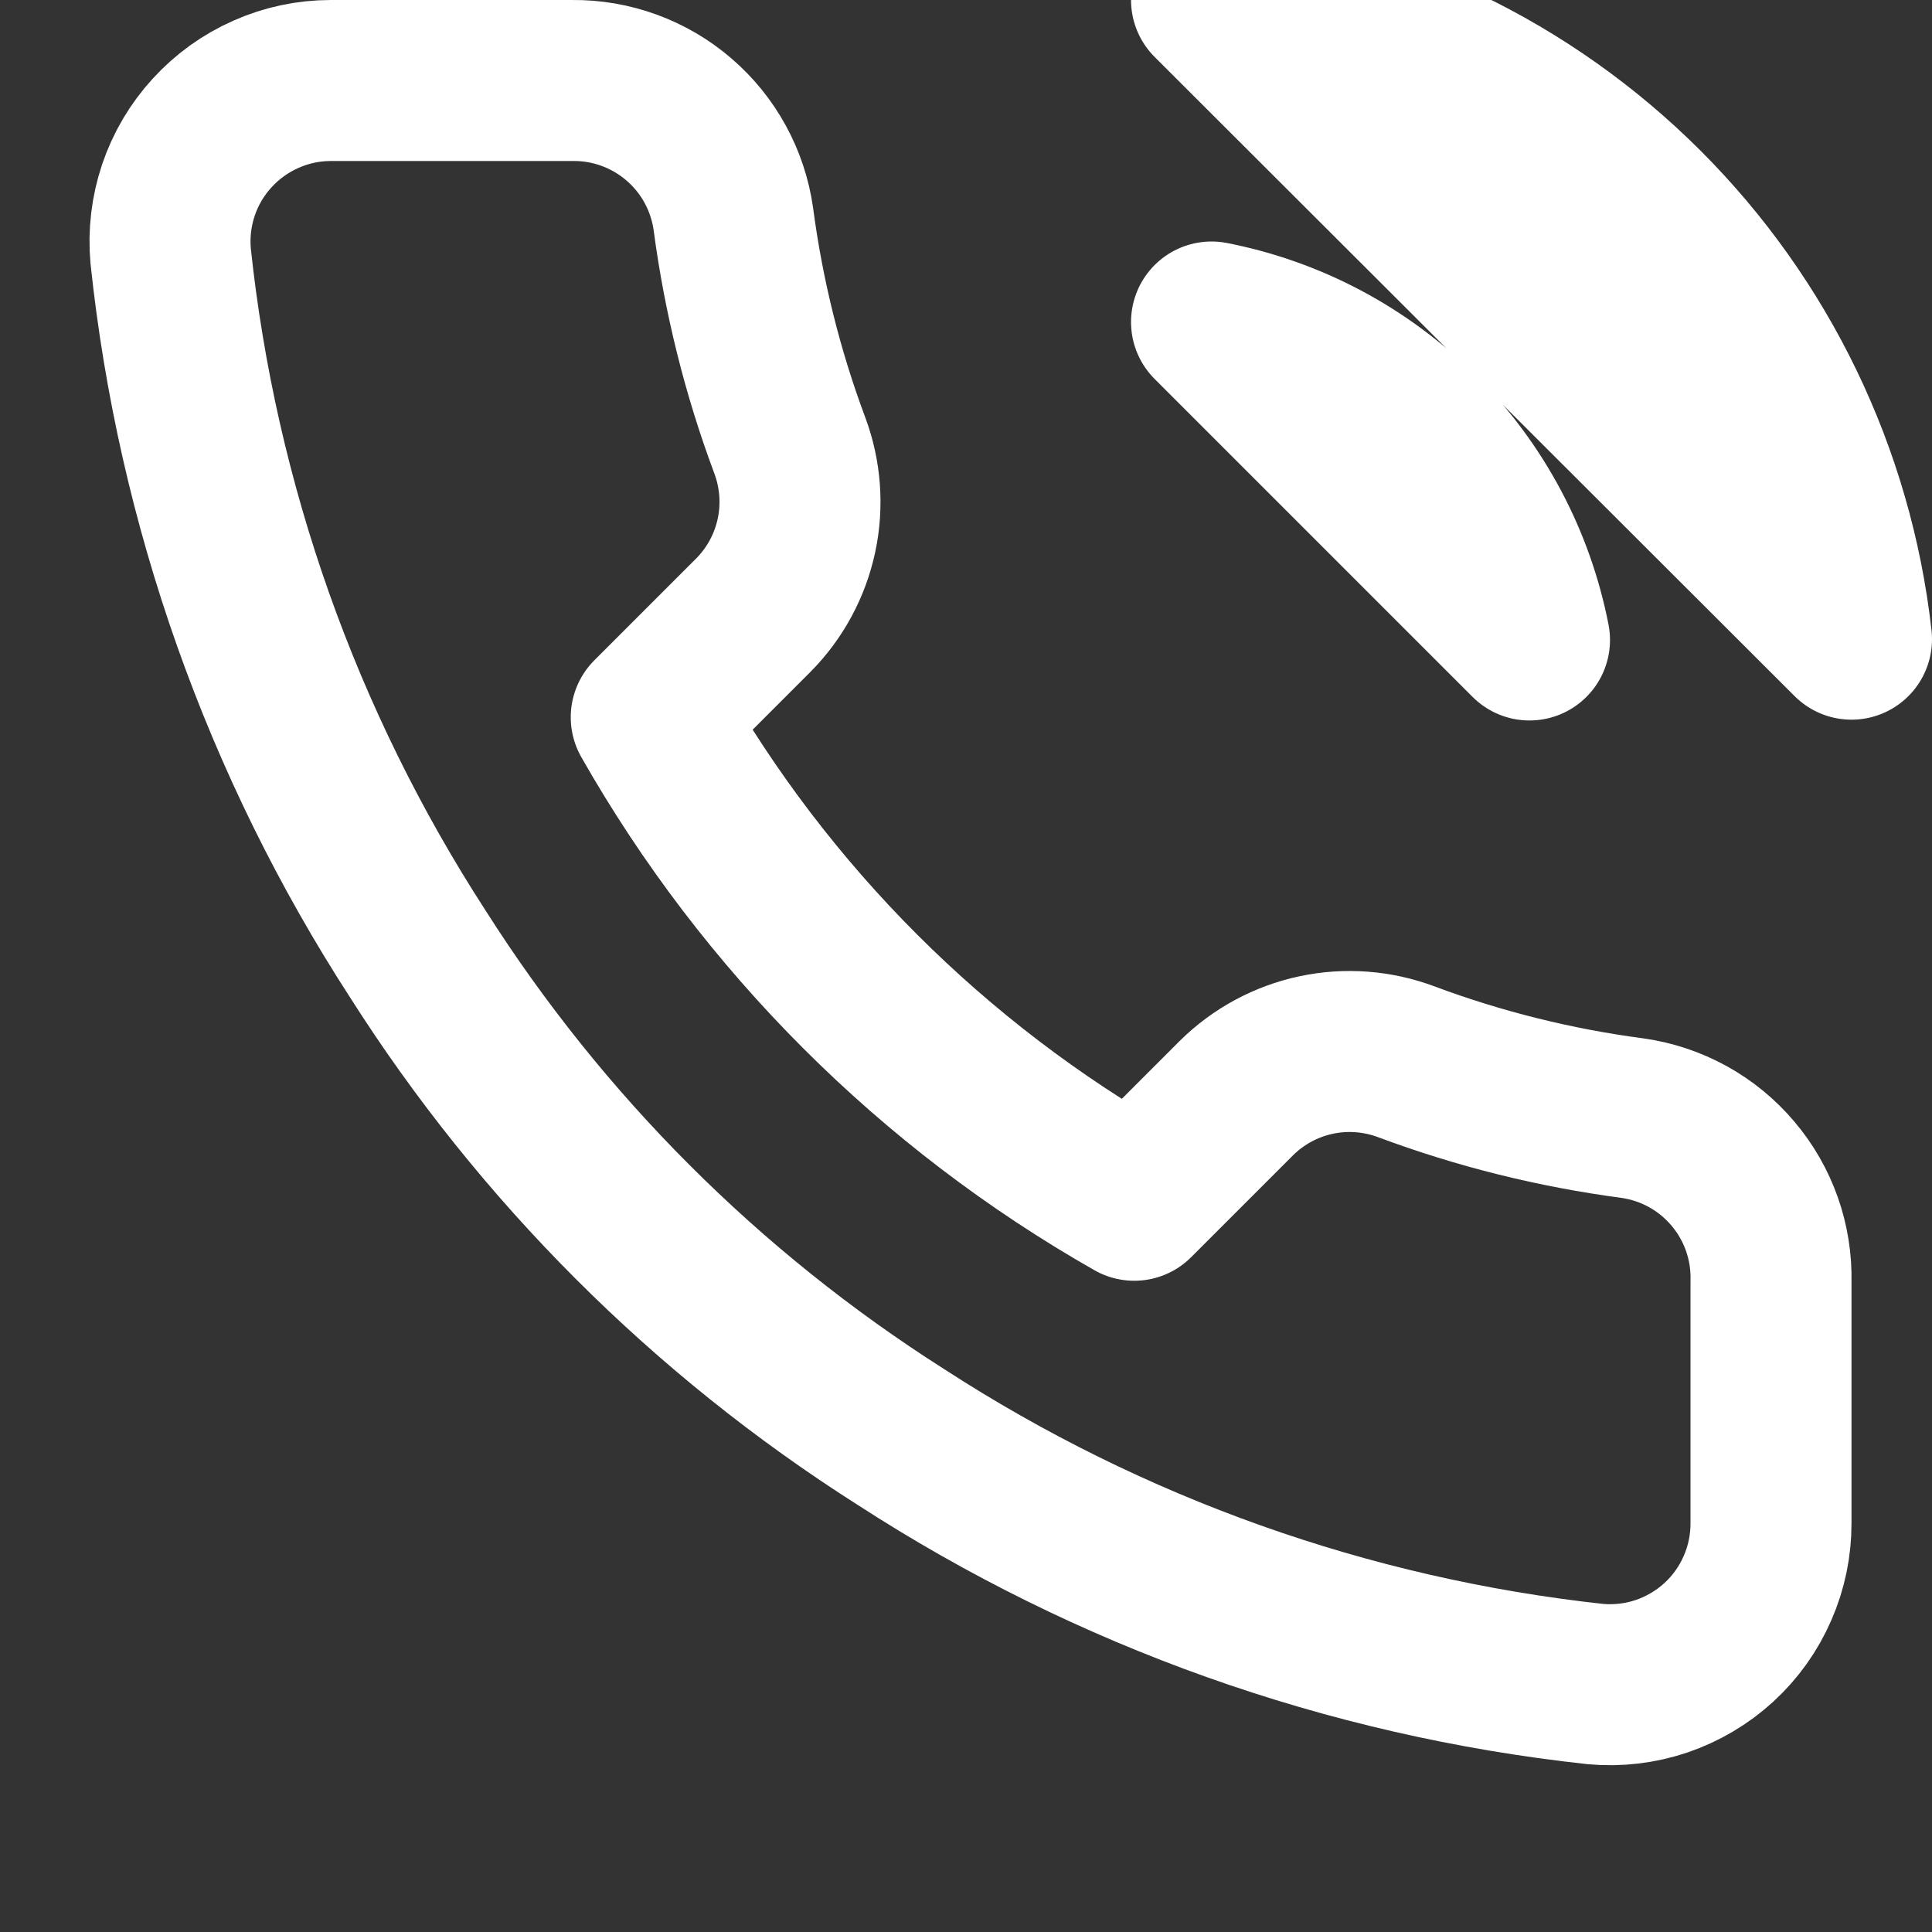 <svg width="24" height="24" viewBox="0 0 24 24" fill="none" xmlns="http://www.w3.org/2000/svg">
<rect x="0" y="0" width="24" height="24" fill="#333333" stroke="none"/>
<g clip-path="url(#clip0_171_184)">
<path d="M15.05 4C16.027 4.191 16.924 4.668 17.628 5.372C18.332 6.076 18.809 6.973 19 7.95L15.05 4ZM15.05 0C17.079 0.225 18.971 1.134 20.416 2.577C21.861 4.02 22.772 5.911 23 7.94L15.05 0ZM22 15.92V18.92C22.001 19.198 21.944 19.474 21.832 19.729C21.721 19.985 21.557 20.214 21.352 20.402C21.147 20.59 20.904 20.733 20.641 20.823C20.377 20.912 20.097 20.945 19.82 20.92C16.743 20.586 13.787 19.534 11.19 17.85C8.774 16.315 6.725 14.266 5.19 11.85C3.5 9.241 2.448 6.271 2.12 3.18C2.095 2.903 2.128 2.625 2.216 2.362C2.305 2.098 2.447 1.857 2.635 1.652C2.822 1.447 3.05 1.283 3.304 1.171C3.558 1.058 3.832 1 4.11 1H7.11C7.595 0.995 8.066 1.167 8.434 1.484C8.802 1.8 9.042 2.239 9.11 2.72C9.237 3.68 9.471 4.623 9.81 5.53C9.944 5.888 9.974 6.277 9.894 6.651C9.814 7.025 9.629 7.368 9.36 7.64L8.09 8.91C9.513 11.414 11.586 13.486 14.09 14.91L15.36 13.64C15.632 13.371 15.975 13.186 16.349 13.106C16.723 13.026 17.112 13.056 17.47 13.19C18.377 13.529 19.32 13.763 20.28 13.89C20.766 13.959 21.209 14.203 21.526 14.578C21.844 14.952 22.012 15.43 22 15.92Z" stroke="white" stroke-width="2" stroke-linecap="round" stroke-linejoin="round"/>
</g>
<defs>
<clipPath id="clip0_171_184">
<rect width="24" height="24" fill="white"/>
</clipPath>
</defs>
</svg>
